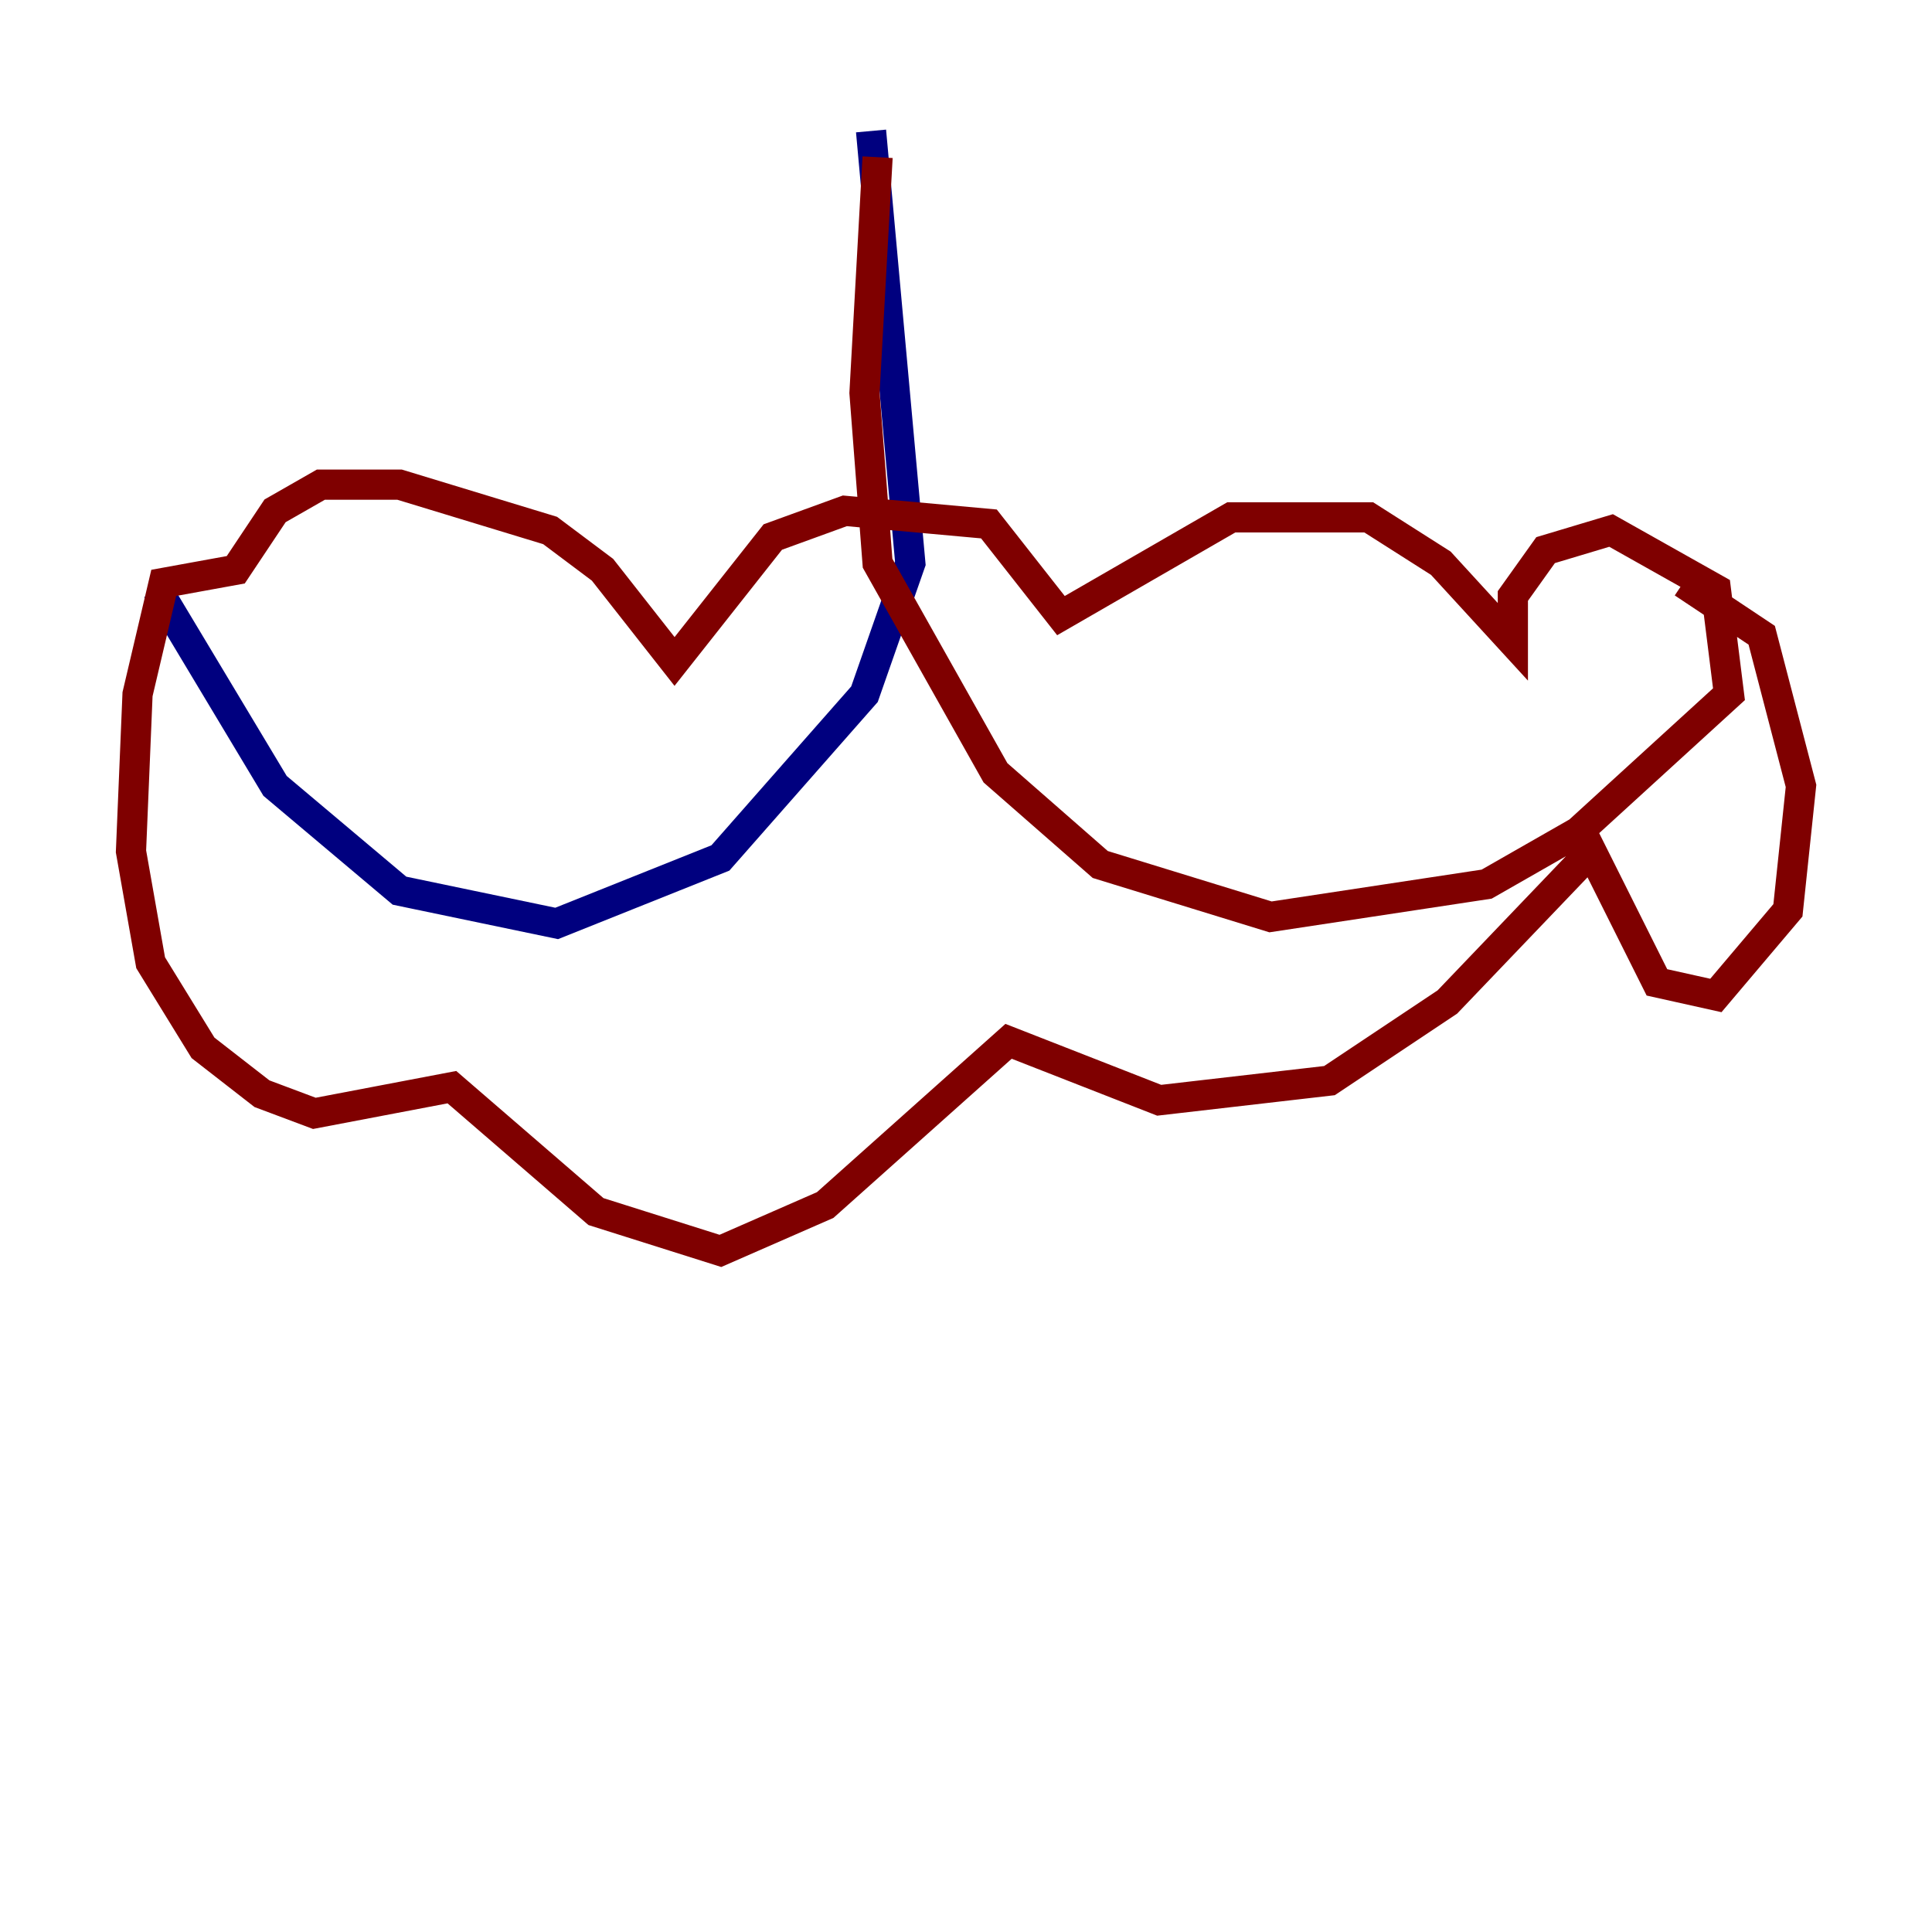 <?xml version="1.0" encoding="utf-8" ?>
<svg baseProfile="tiny" height="128" version="1.2" viewBox="0,0,128,128" width="128" xmlns="http://www.w3.org/2000/svg" xmlns:ev="http://www.w3.org/2001/xml-events" xmlns:xlink="http://www.w3.org/1999/xlink"><defs /><polyline fill="none" points="57.709,8.678 60.312,37.315 57.275,45.993 47.729,56.841 36.881,61.18 26.468,59.01 18.224,52.068 10.414,39.051" stroke="#00007f" stroke-width="2" /><polyline fill="none" points="58.142,10.414 57.275,26.034 58.142,37.315 65.953,51.2 72.895,57.275 84.176,60.746 98.495,58.576 104.57,55.105 114.549,45.993 113.681,39.051 106.739,35.146 102.4,36.447 100.231,39.485 100.231,42.522 95.458,37.315 90.685,34.278 81.573,34.278 70.291,40.786 65.519,34.712 55.973,33.844 51.2,35.58 44.691,43.824 39.919,37.749 36.447,35.146 26.468,32.108 21.261,32.108 18.224,33.844 15.62,37.749 10.848,38.617 9.112,45.993 8.678,56.407 9.98,63.783 13.451,69.424 17.356,72.461 20.827,73.763 29.939,72.027 39.485,80.271 47.729,82.875 54.671,79.837 66.82,68.99 76.8,72.895 88.081,71.593 95.891,66.386 105.437,56.407 109.776,65.085 113.681,65.953 118.454,60.312 119.322,52.068 116.719,42.088 111.512,38.617" stroke="#7f0000" stroke-width="2" /></svg>